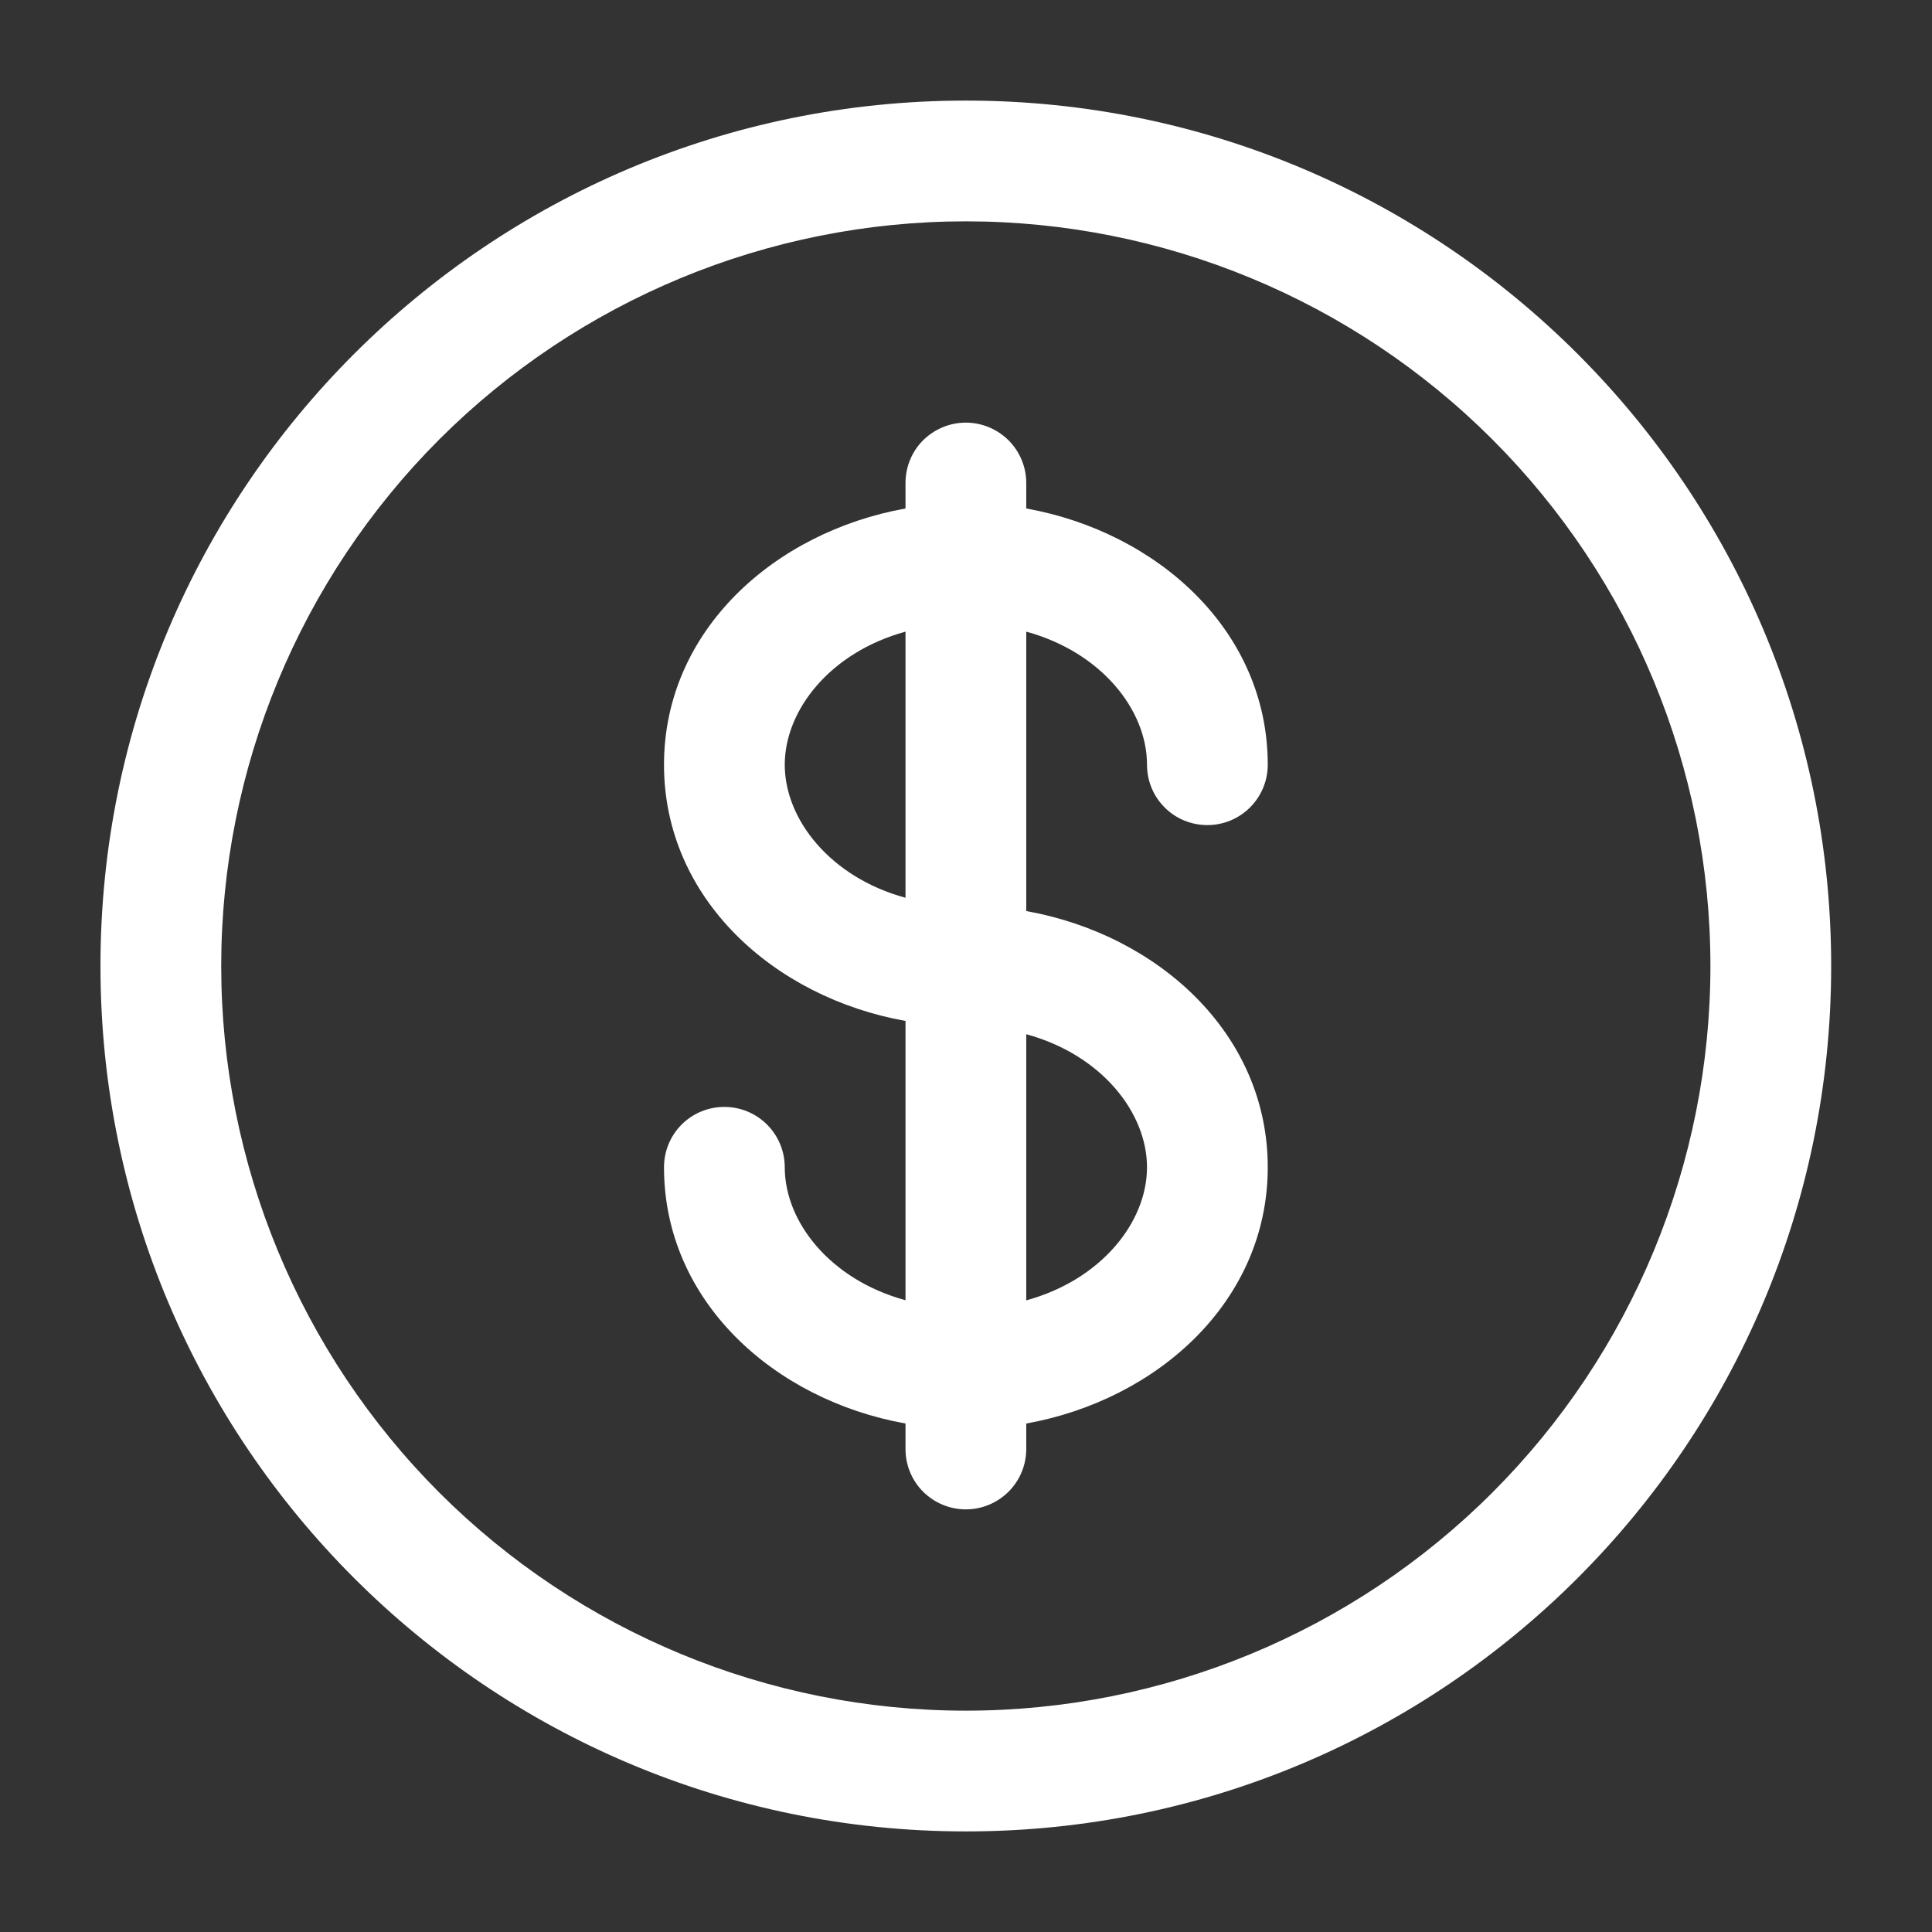 <svg width="16" height="16" viewBox="0 0 16 16" fill="none" xmlns="http://www.w3.org/2000/svg">
<rect x="0" y="0" width="16" height="16" fill="#333333" stroke="none"/>
<g clip-path="url(#clip0_484_13091)">
<path fill-rule="evenodd" clip-rule="evenodd" d="M7.999 1.833C6.363 1.833 4.795 2.483 3.638 3.639C2.482 4.796 1.832 6.364 1.832 8C1.832 9.635 2.482 11.204 3.638 12.361C4.795 13.517 6.363 14.167 7.999 14.167C9.634 14.167 11.203 13.517 12.359 12.361C13.516 11.204 14.165 9.635 14.165 8C14.165 6.364 13.516 4.796 12.359 3.639C11.203 2.483 9.634 1.833 7.999 1.833ZM0.832 8C0.832 4.042 4.041 0.833 7.999 0.833C11.957 0.833 15.165 4.042 15.165 8C15.165 11.958 11.957 15.167 7.999 15.167C4.041 15.167 0.832 11.958 0.832 8ZM7.999 3.5C8.131 3.5 8.258 3.553 8.352 3.646C8.446 3.74 8.499 3.867 8.499 4V4.211C9.585 4.406 10.499 5.223 10.499 6.333C10.499 6.466 10.446 6.593 10.352 6.687C10.258 6.781 10.131 6.833 9.999 6.833C9.866 6.833 9.739 6.781 9.645 6.687C9.551 6.593 9.499 6.466 9.499 6.333C9.499 5.881 9.123 5.402 8.499 5.231V7.545C9.585 7.739 10.499 8.556 10.499 9.667C10.499 10.777 9.585 11.594 8.499 11.789V12C8.499 12.133 8.446 12.26 8.352 12.354C8.258 12.447 8.131 12.5 7.999 12.5C7.866 12.5 7.739 12.447 7.645 12.354C7.551 12.26 7.499 12.133 7.499 12V11.789C6.412 11.594 5.499 10.777 5.499 9.667C5.499 9.534 5.551 9.407 5.645 9.313C5.739 9.219 5.866 9.167 5.999 9.167C6.131 9.167 6.258 9.219 6.352 9.313C6.446 9.407 6.499 9.534 6.499 9.667C6.499 10.119 6.875 10.598 7.499 10.768V8.455C6.412 8.261 5.499 7.444 5.499 6.333C5.499 5.223 6.412 4.406 7.499 4.211V4C7.499 3.867 7.551 3.74 7.645 3.646C7.739 3.553 7.866 3.5 7.999 3.5ZM7.499 5.231C6.875 5.402 6.499 5.881 6.499 6.333C6.499 6.785 6.875 7.265 7.499 7.435V5.231ZM8.499 8.565V10.769C9.123 10.598 9.499 10.119 9.499 9.667C9.499 9.215 9.123 8.735 8.499 8.565Z" fill="white"/>
</g>
<defs>
<clipPath id="clip0_484_13091">
<rect width="16" height="16" fill="white"/>
</clipPath>
</defs>
</svg>
